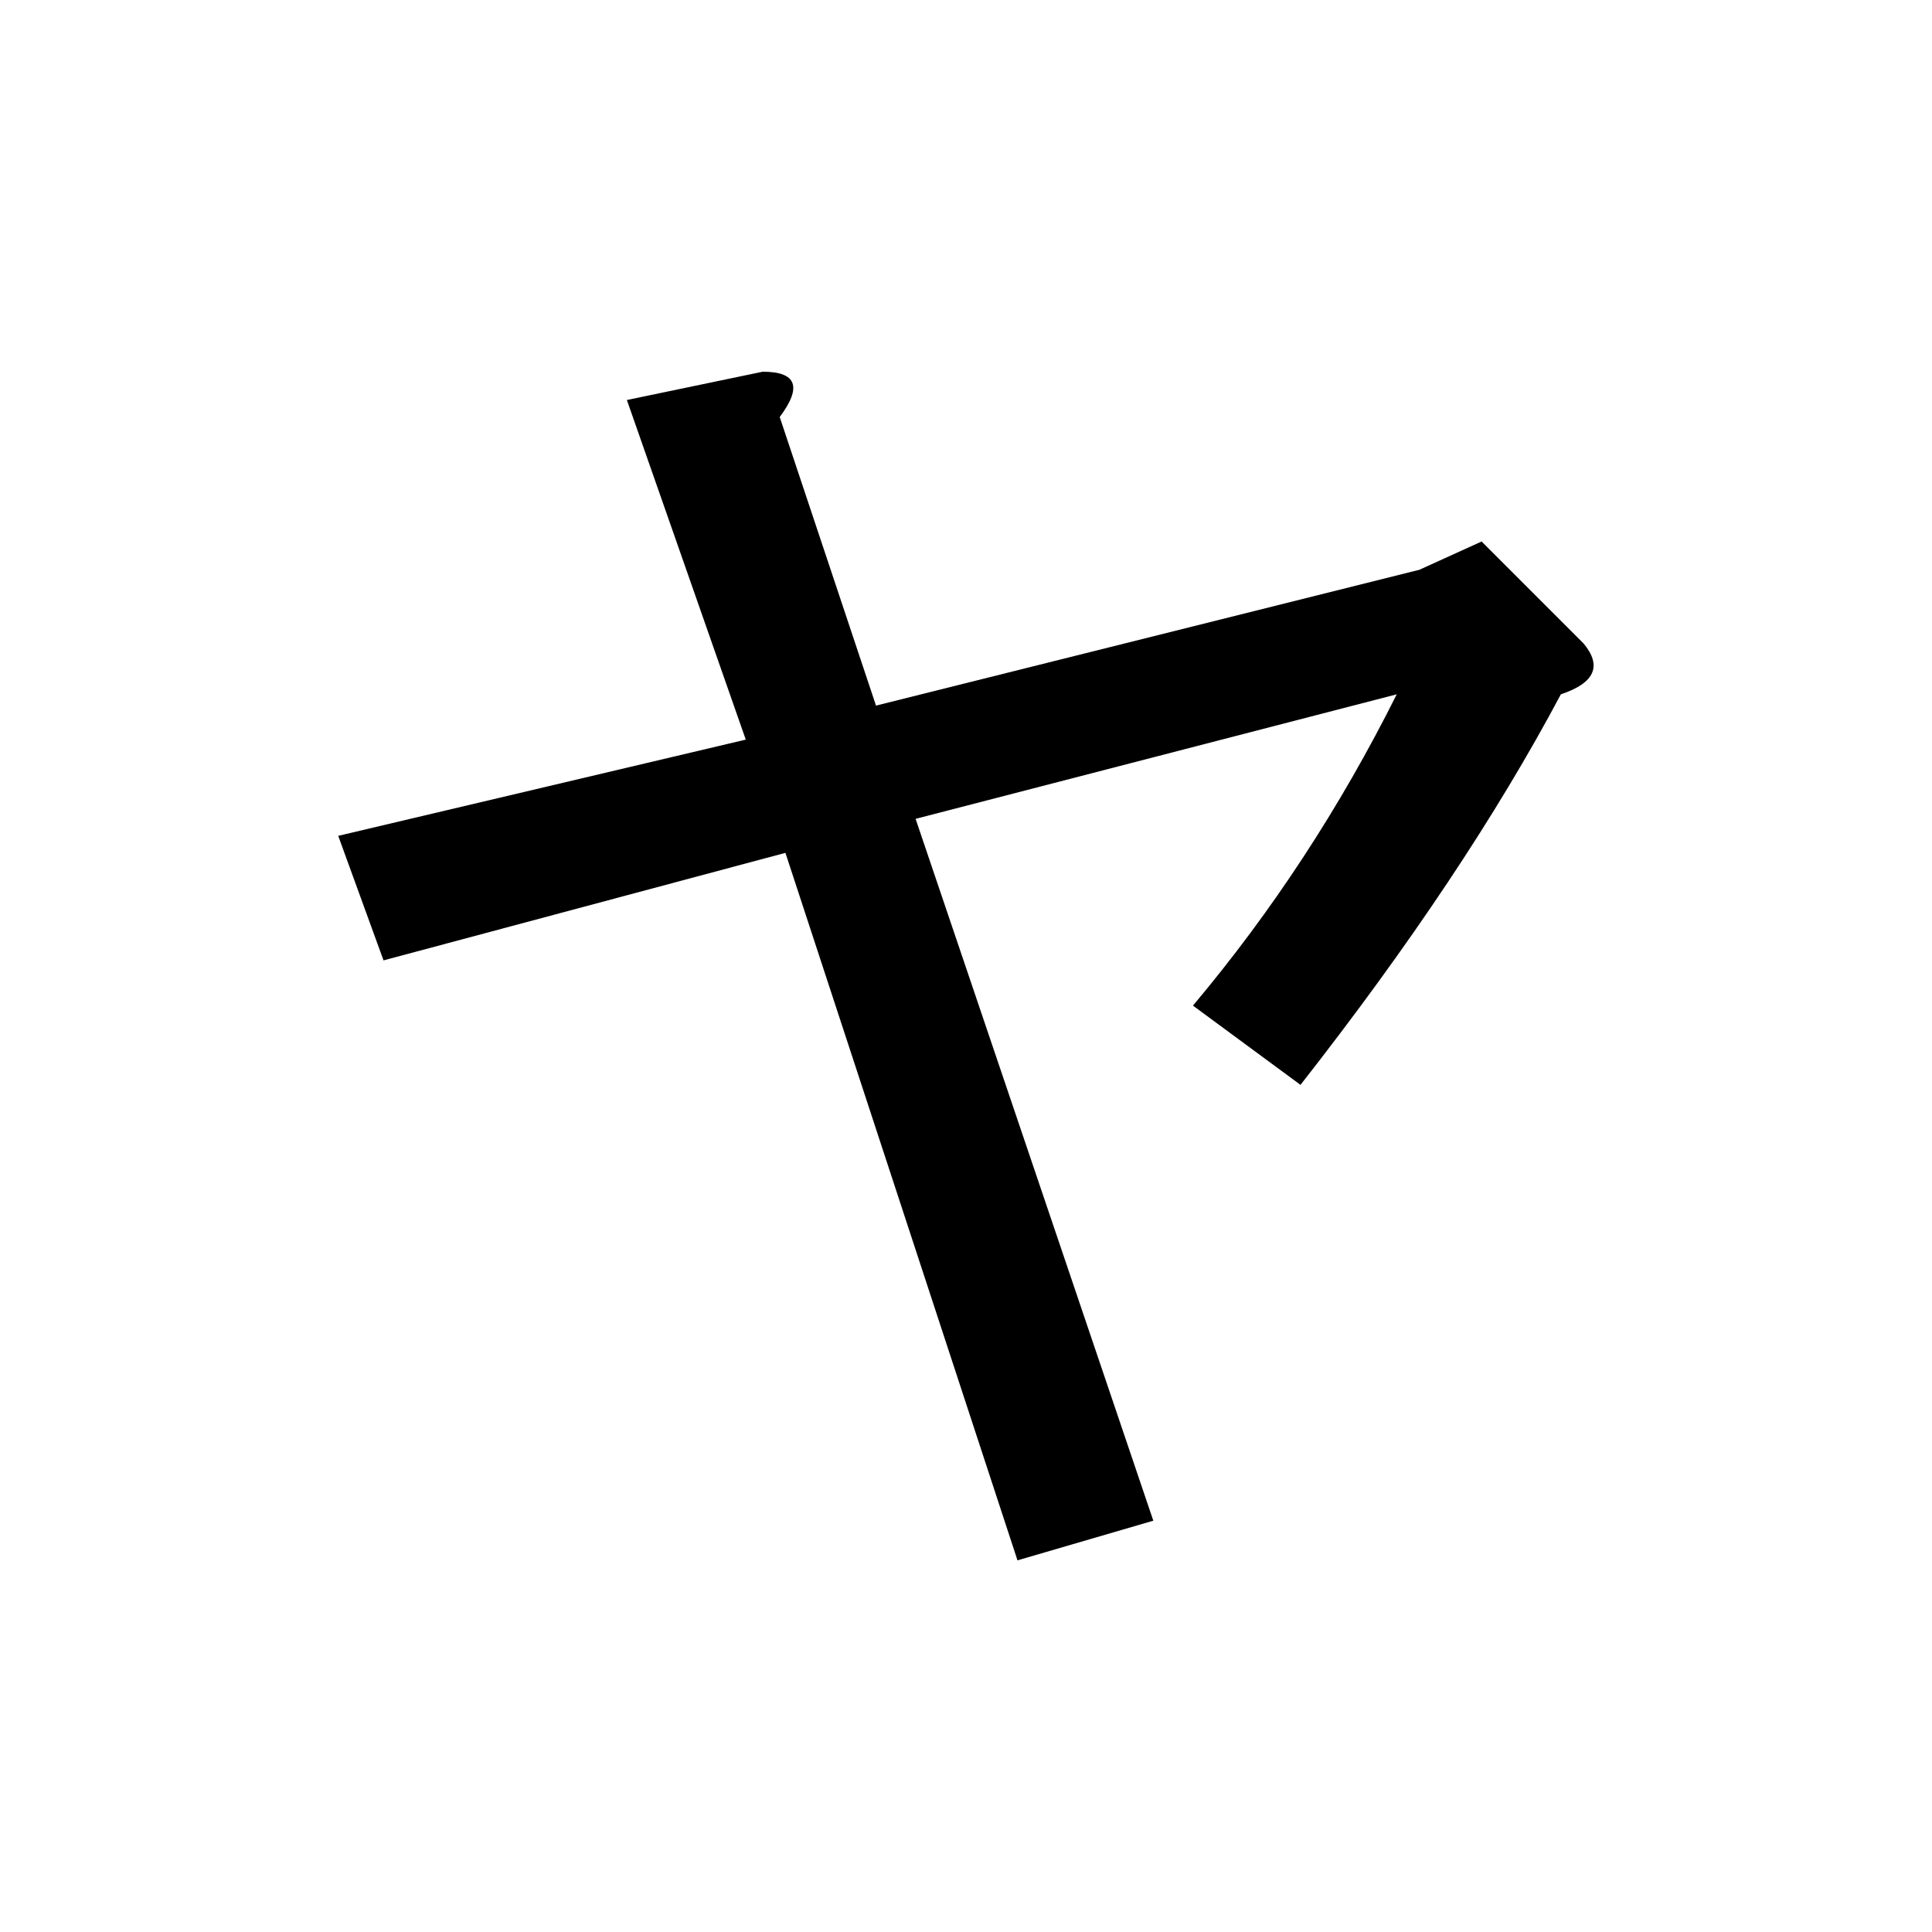 <?xml version="1.0" encoding="UTF-8" standalone="no"?>
<svg
   xmlns:dc="http://purl.org/dc/elements/1.1/"
   xmlns:cc="http://creativecommons.org/ns#"
   xmlns:rdf="http://www.w3.org/1999/02/22-rdf-syntax-ns#"
   xmlns:svg="http://www.w3.org/2000/svg"
   xmlns="http://www.w3.org/2000/svg"
   width="128"
   height="128"
   viewBox="0 0 33.867 33.867"
   version="1.1"
   id="svg8">
  <title
     id="title5365">ヤ</title>
  <defs
     id="defs2" />
  <g
     id="text5360"
     style="font-style:normal;font-variant:normal;font-weight:bold;font-stretch:normal;font-size:25.4px;line-height:100%;font-family:Roboto;-inkscape-font-specification:'Roboto, Bold';text-align:start;letter-spacing:0px;word-spacing:0px;writing-mode:lr-tb;text-anchor:start;fill:#000000;fill-opacity:1;stroke:none;stroke-width:0.265px;stroke-linecap:butt;stroke-linejoin:miter;stroke-opacity:1"
     aria-label="ヤ">
    <path
       id="path5362"
       style="stroke-width:0.265px"
       d="m 15.356,12.369 9.525,-2.381 1.091,-0.496 1.786,1.786 q 0.496,0.595 -0.397,0.893 -1.687,3.175 -4.564,6.846 l -1.885,-1.389 q 2.084,-2.48 3.572,-5.457 l -8.434,2.183 4.167,12.303 -2.381,0.695 -4.068,-12.402 -7.045,1.885 -0.794,-2.183 7.144,-1.687 -2.084,-5.953 2.381,-0.496 q 0.893,0 0.298,0.794 z" />
  </g>
</svg>
